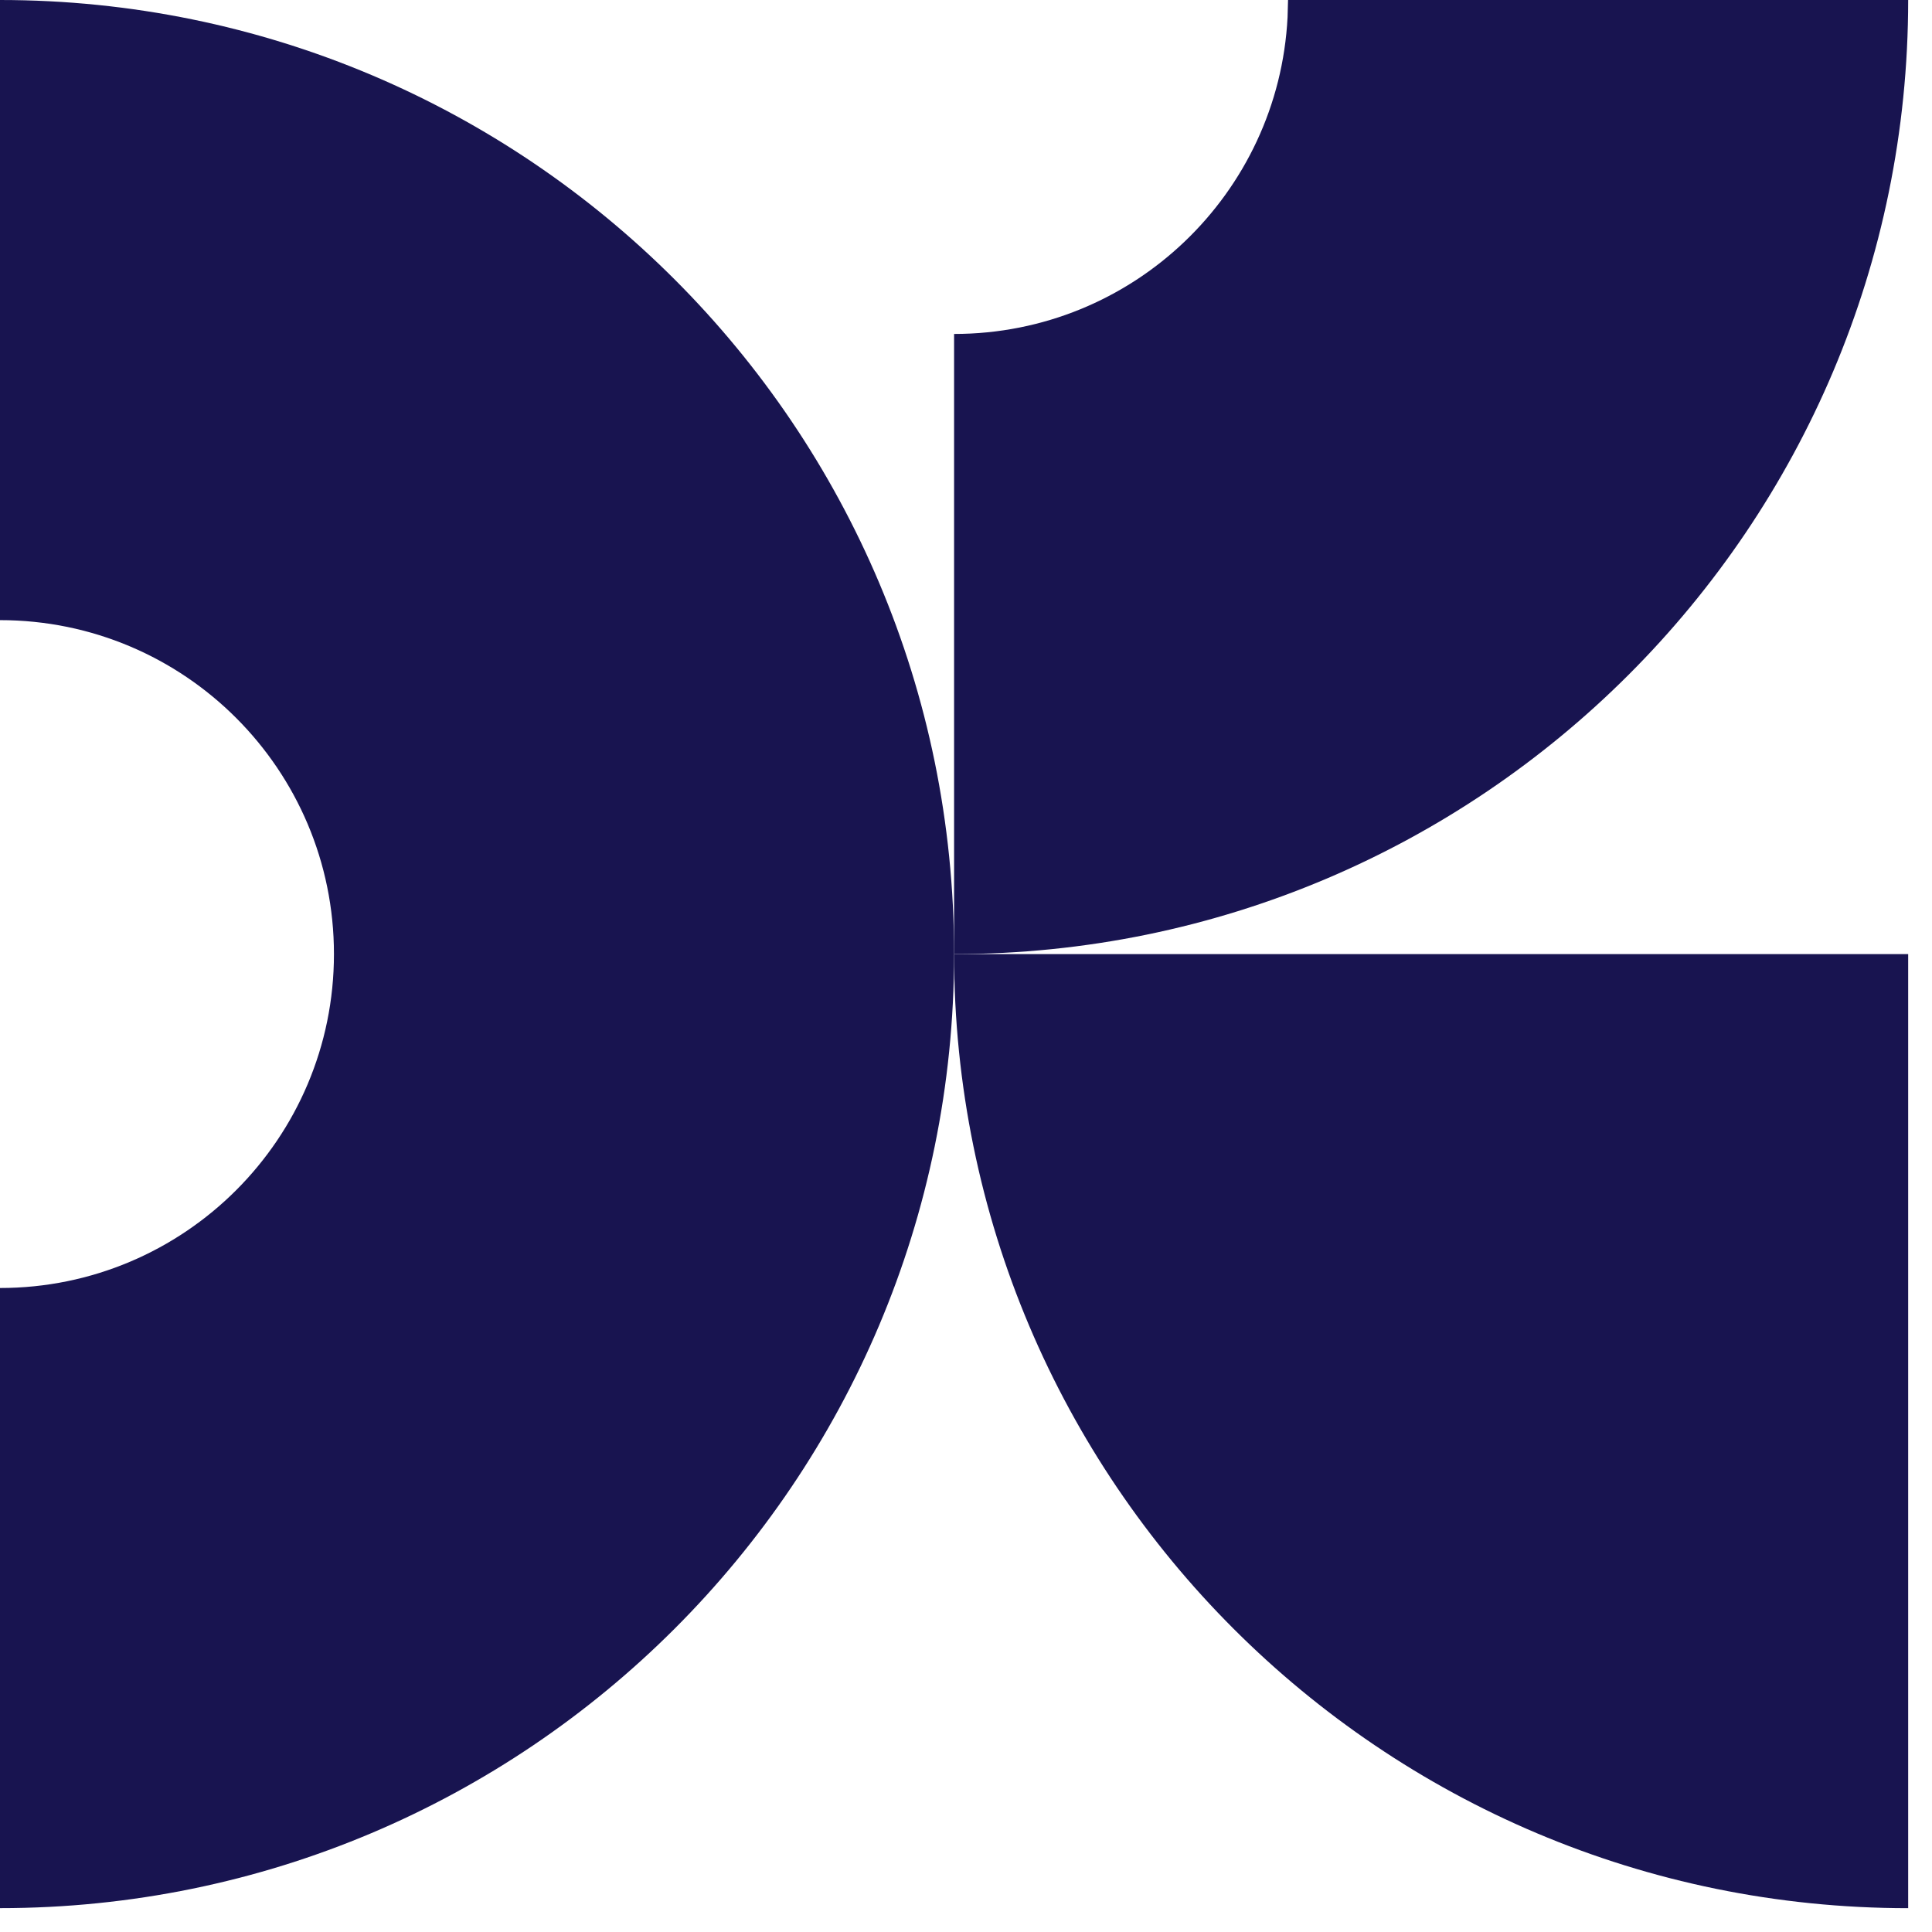 <svg width="24" height="24" viewBox="0 0 54 54" fill="none" xmlns="http://www.w3.org/2000/svg">
<g clip-path="url(#clip0_1_211)">
<path d="M0 0C14.728 -1.28753e-06 26.667 11.939 26.667 26.667C26.667 41.394 14.727 53.333 0 53.333V36C5.155 36 9.334 31.822 9.334 26.667C9.334 21.512 5.155 17.333 0 17.333V0Z" fill="#181450"/>
<path d="M53.334 0C53.334 14.728 41.395 26.667 26.667 26.667V9.334C31.661 9.334 35.738 5.412 35.988 0.48L36.001 0H53.334Z" fill="#181450"/>
<path d="M26.667 26.667H53.334V53.334C38.606 53.334 26.667 41.395 26.667 26.667Z" fill="#181450"/>
</g>
<defs>
<clipPath id="clip0_1_211">
<rect width="53.334" height="53.334" fill="white"/>
</clipPath>
</defs>
</svg>
